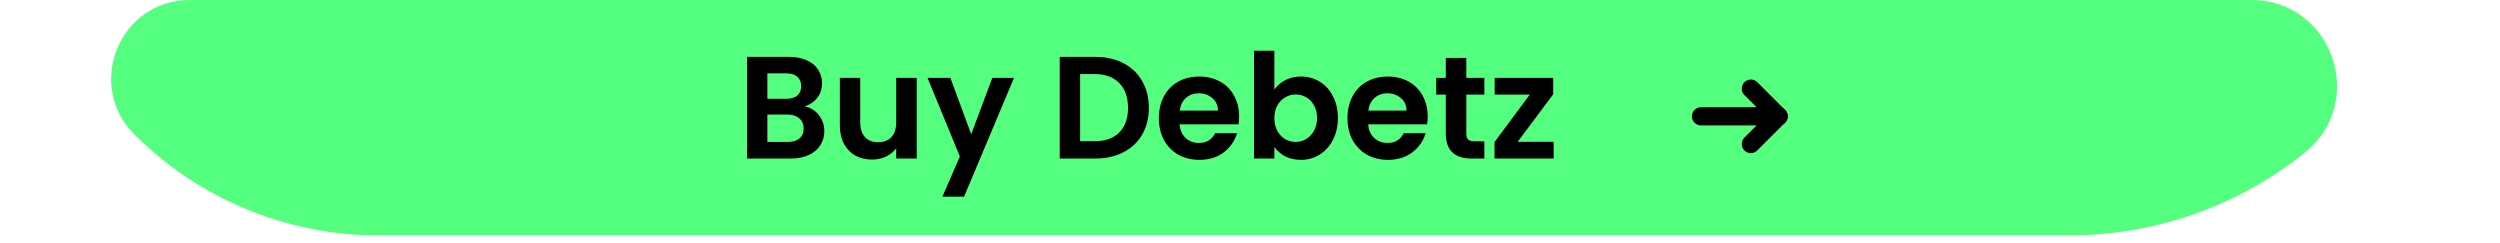 <svg width="206" height="20" viewBox="0 0 206 20" fill="none" xmlns="http://www.w3.org/2000/svg">
<path d="M170.528 19.397H31.174C23.633 19.397 16.402 16.402 11.07 11.07C6.985 6.985 9.878 0 15.655 0H185.495C192.172 0 195.126 8.406 189.917 12.583C184.417 16.994 177.577 19.397 170.528 19.397Z" fill="#54FF7F"/>
<path d="M66.304 8.767C66.776 8.855 67.164 9.091 67.468 9.475C67.772 9.859 67.924 10.3 67.924 10.796C67.924 11.243 67.812 11.639 67.588 11.983C67.372 12.319 67.056 12.584 66.64 12.775C66.224 12.967 65.732 13.063 65.164 13.063H61.552V4.687H65.008C65.576 4.687 66.064 4.779 66.472 4.963C66.888 5.147 67.2 5.403 67.408 5.731C67.624 6.059 67.732 6.431 67.732 6.847C67.732 7.335 67.6 7.743 67.336 8.071C67.08 8.399 66.736 8.631 66.304 8.767ZM63.232 8.143H64.768C65.168 8.143 65.476 8.055 65.692 7.879C65.908 7.695 66.016 7.435 66.016 7.099C66.016 6.763 65.908 6.503 65.692 6.319C65.476 6.135 65.168 6.043 64.768 6.043H63.232V8.143ZM64.924 11.695C65.332 11.695 65.648 11.6 65.872 11.408C66.104 11.216 66.22 10.944 66.22 10.591C66.22 10.232 66.1 9.951 65.86 9.751C65.62 9.543 65.296 9.439 64.888 9.439H63.232V11.695H64.924ZM75.539 6.415V13.063H73.847V12.223C73.631 12.511 73.347 12.739 72.995 12.908C72.651 13.068 72.275 13.148 71.867 13.148C71.347 13.148 70.887 13.04 70.487 12.823C70.087 12.6 69.771 12.275 69.539 11.851C69.315 11.419 69.203 10.908 69.203 10.316V6.415H70.883V10.075C70.883 10.604 71.015 11.011 71.279 11.3C71.543 11.579 71.903 11.72 72.359 11.72C72.823 11.72 73.187 11.579 73.451 11.3C73.715 11.011 73.847 10.604 73.847 10.075V6.415H75.539ZM83.556 6.415L79.44 16.207H77.652L79.092 12.896L76.428 6.415H78.312L80.028 11.059L81.768 6.415H83.556ZM90.249 4.687C91.129 4.687 91.901 4.859 92.565 5.203C93.237 5.547 93.753 6.039 94.113 6.679C94.481 7.311 94.665 8.047 94.665 8.887C94.665 9.727 94.481 10.463 94.113 11.095C93.753 11.72 93.237 12.204 92.565 12.547C91.901 12.892 91.129 13.063 90.249 13.063H87.321V4.687H90.249ZM90.189 11.636C91.069 11.636 91.749 11.396 92.229 10.915C92.709 10.435 92.949 9.759 92.949 8.887C92.949 8.015 92.709 7.335 92.229 6.847C91.749 6.351 91.069 6.103 90.189 6.103H89.001V11.636H90.189ZM102.103 9.595C102.103 9.835 102.087 10.052 102.055 10.243H97.195C97.235 10.723 97.403 11.1 97.699 11.371C97.995 11.643 98.359 11.78 98.791 11.78C99.415 11.78 99.859 11.511 100.123 10.976H101.935C101.743 11.616 101.375 12.143 100.831 12.559C100.287 12.967 99.619 13.171 98.827 13.171C98.187 13.171 97.611 13.031 97.099 12.752C96.595 12.463 96.199 12.059 95.911 11.54C95.631 11.02 95.491 10.419 95.491 9.739C95.491 9.051 95.631 8.447 95.911 7.927C96.191 7.407 96.583 7.007 97.087 6.727C97.591 6.447 98.171 6.307 98.827 6.307C99.459 6.307 100.023 6.443 100.519 6.715C101.023 6.987 101.411 7.375 101.683 7.879C101.963 8.375 102.103 8.947 102.103 9.595ZM100.363 9.115C100.355 8.683 100.199 8.339 99.895 8.083C99.591 7.819 99.219 7.687 98.779 7.687C98.363 7.687 98.011 7.815 97.723 8.071C97.443 8.319 97.271 8.667 97.207 9.115H100.363ZM105.009 7.387C105.225 7.067 105.521 6.807 105.897 6.607C106.281 6.407 106.717 6.307 107.205 6.307C107.773 6.307 108.285 6.447 108.741 6.727C109.205 7.007 109.569 7.407 109.833 7.927C110.105 8.439 110.241 9.035 110.241 9.715C110.241 10.396 110.105 10.999 109.833 11.527C109.569 12.047 109.205 12.451 108.741 12.739C108.285 13.027 107.773 13.171 107.205 13.171C106.709 13.171 106.273 13.075 105.897 12.883C105.529 12.684 105.233 12.428 105.009 12.116V13.063H103.329V4.183H105.009V7.387ZM108.525 9.715C108.525 9.315 108.441 8.971 108.273 8.683C108.113 8.387 107.897 8.163 107.625 8.011C107.361 7.859 107.073 7.783 106.761 7.783C106.457 7.783 106.169 7.863 105.897 8.023C105.633 8.175 105.417 8.399 105.249 8.695C105.089 8.991 105.009 9.339 105.009 9.739C105.009 10.139 105.089 10.488 105.249 10.784C105.417 11.079 105.633 11.307 105.897 11.467C106.169 11.62 106.457 11.695 106.761 11.695C107.073 11.695 107.361 11.616 107.625 11.456C107.897 11.296 108.113 11.068 108.273 10.771C108.441 10.476 108.525 10.123 108.525 9.715ZM117.642 9.595C117.642 9.835 117.626 10.052 117.594 10.243H112.734C112.774 10.723 112.942 11.1 113.238 11.371C113.534 11.643 113.898 11.78 114.33 11.78C114.954 11.78 115.398 11.511 115.662 10.976H117.474C117.282 11.616 116.914 12.143 116.37 12.559C115.826 12.967 115.158 13.171 114.366 13.171C113.726 13.171 113.15 13.031 112.638 12.752C112.134 12.463 111.738 12.059 111.45 11.54C111.17 11.02 111.03 10.419 111.03 9.739C111.03 9.051 111.17 8.447 111.45 7.927C111.73 7.407 112.122 7.007 112.626 6.727C113.13 6.447 113.71 6.307 114.366 6.307C114.998 6.307 115.562 6.443 116.058 6.715C116.562 6.987 116.95 7.375 117.222 7.879C117.502 8.375 117.642 8.947 117.642 9.595ZM115.902 9.115C115.894 8.683 115.738 8.339 115.434 8.083C115.13 7.819 114.758 7.687 114.318 7.687C113.902 7.687 113.55 7.815 113.262 8.071C112.982 8.319 112.81 8.667 112.746 9.115H115.902ZM120.824 7.795V11.011C120.824 11.236 120.876 11.399 120.98 11.504C121.092 11.6 121.276 11.648 121.532 11.648H122.312V13.063H121.256C119.84 13.063 119.132 12.376 119.132 10.999V7.795H118.34V6.415H119.132V4.771H120.824V6.415H122.312V7.795H120.824ZM125.057 11.684H128.021V13.063H123.149V11.707L126.053 7.795H123.161V6.415H127.985V7.771L125.057 11.684Z" fill="black"/>
<path d="M146.552 9.585L140.162 9.585" stroke="black" stroke-width="1.5" stroke-linecap="round" stroke-linejoin="round"/>
<path d="M144.27 11.867L146.552 9.584" stroke="black" stroke-width="1.5" stroke-linecap="round" stroke-linejoin="round"/>
<path d="M144.27 7.302L146.552 9.584" stroke="black" stroke-width="1.5" stroke-linecap="round" stroke-linejoin="round"/>
</svg>
